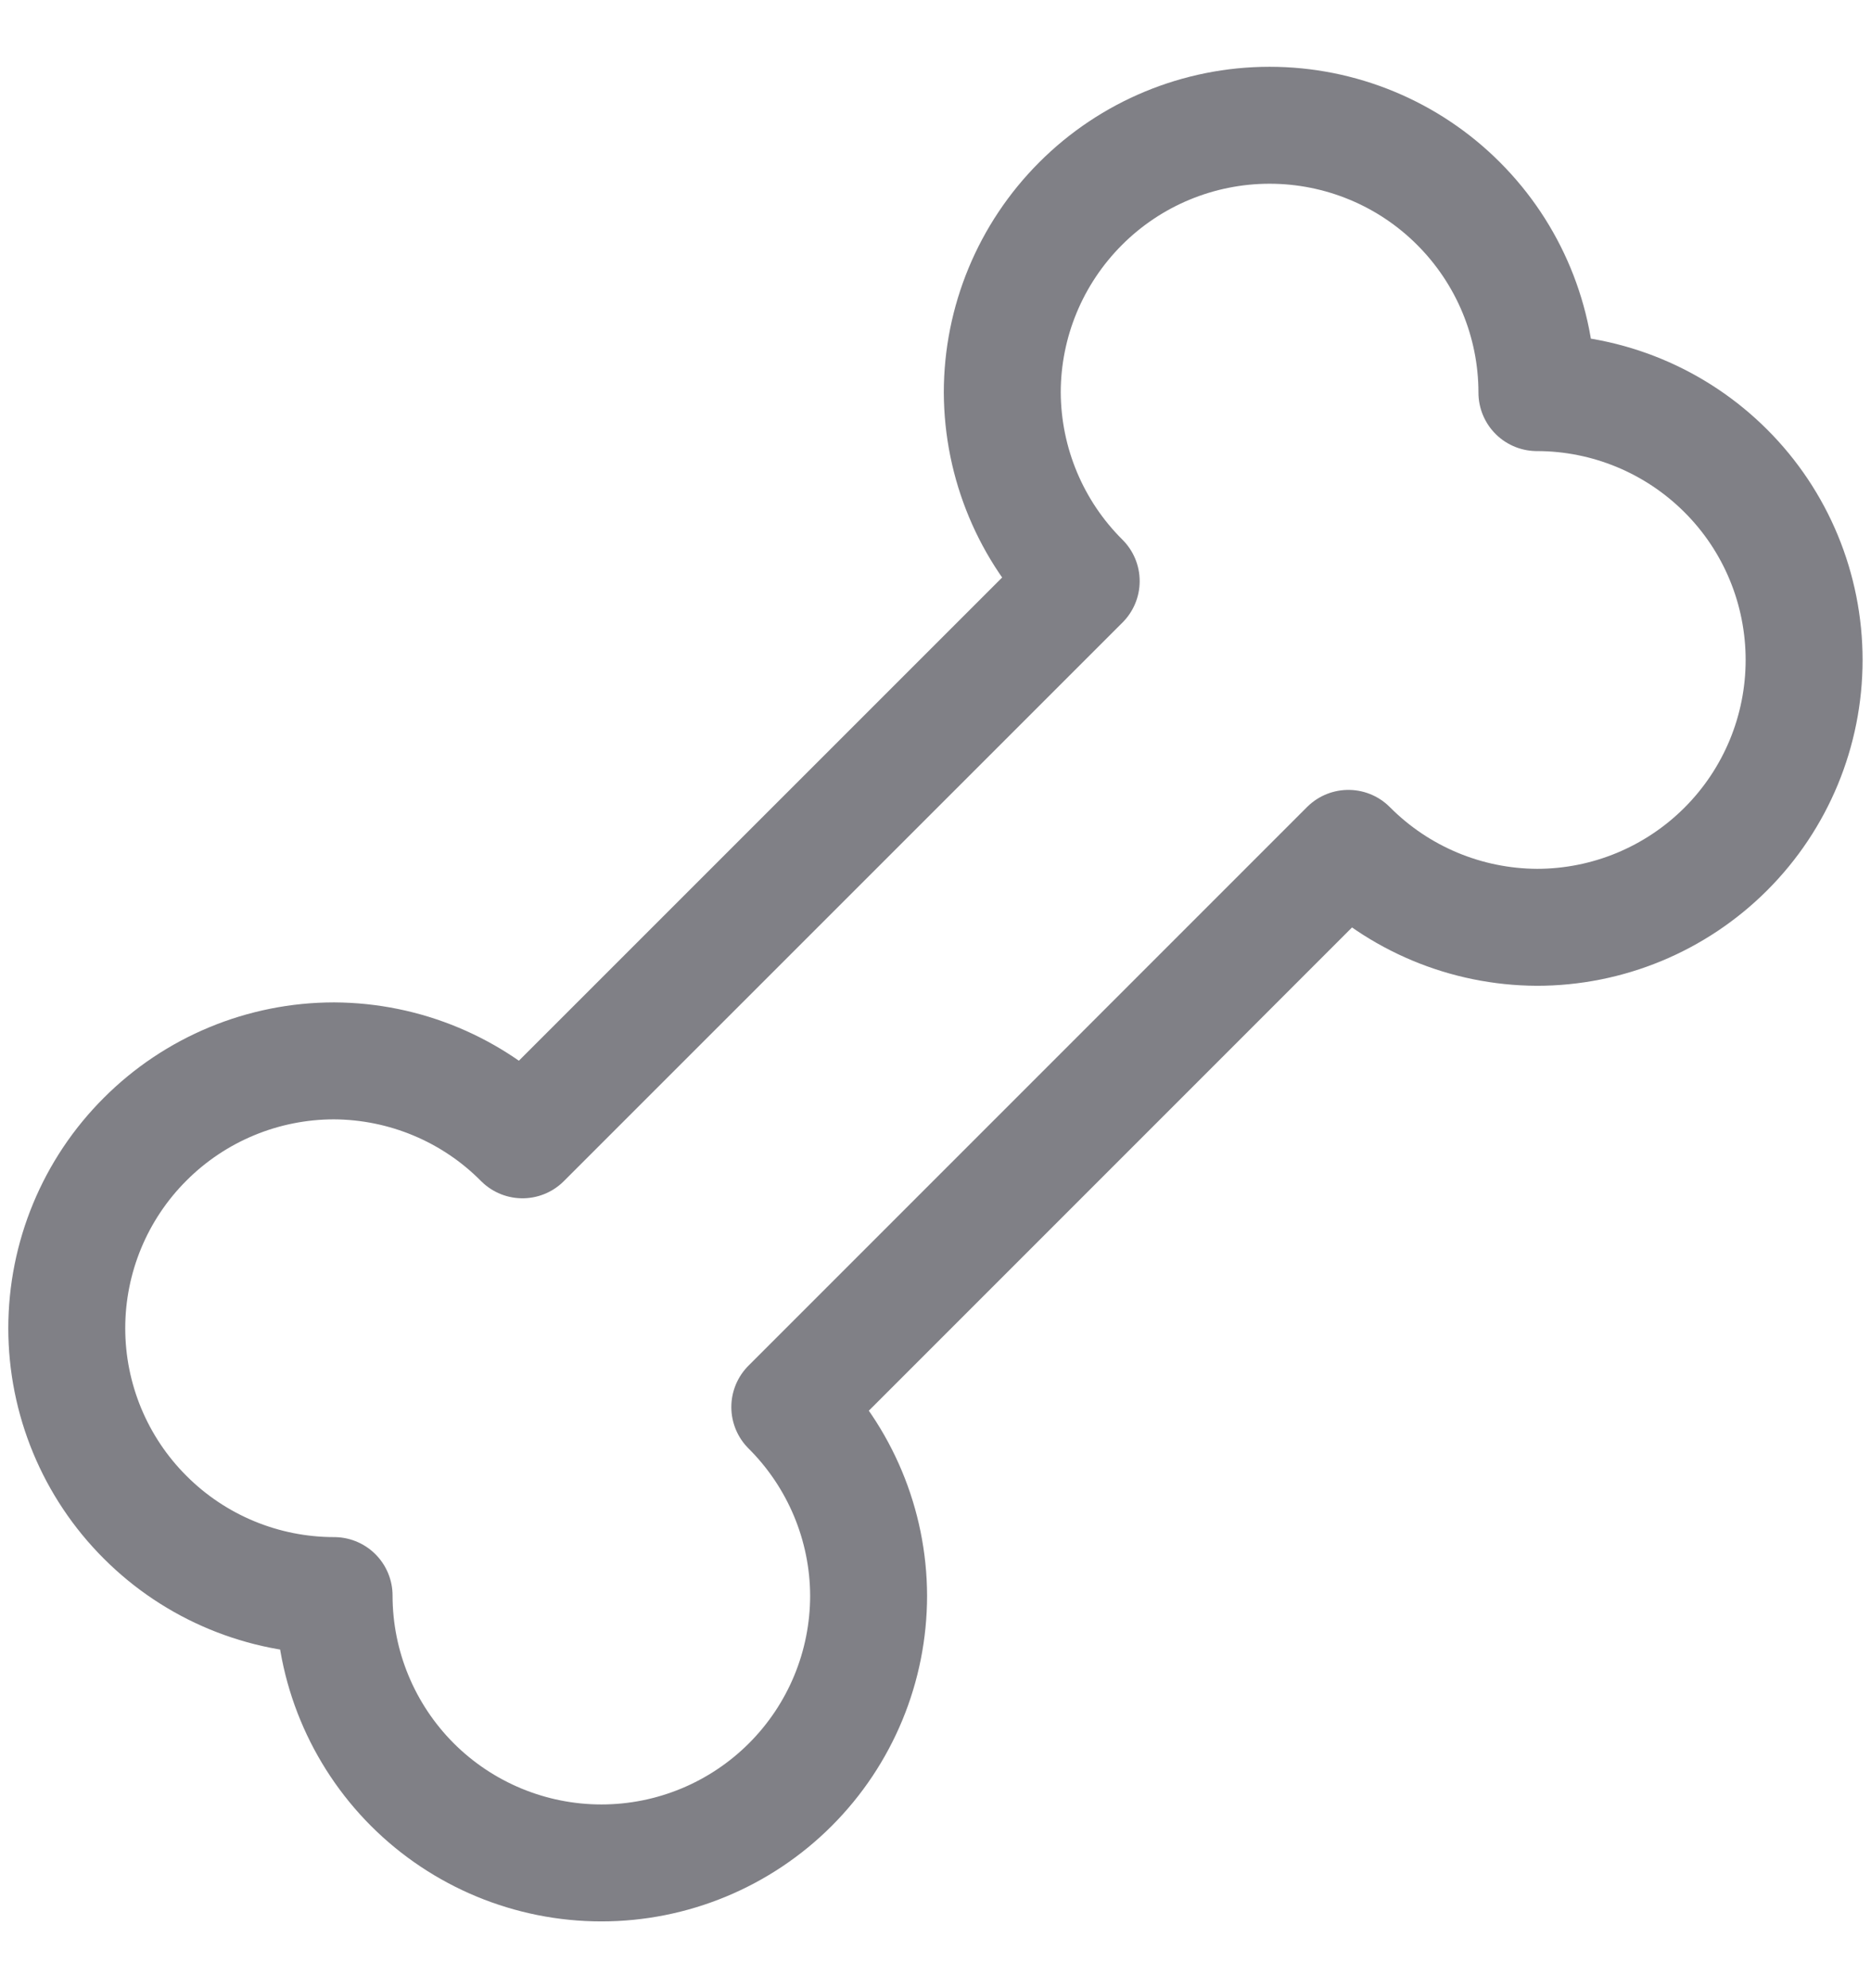 <svg width="16" height="17" viewBox="0 0 16 17" fill="none" xmlns="http://www.w3.org/2000/svg">
<path d="M13.143 3.357C13.143 2.751 12.902 2.17 12.473 1.741C12.045 1.312 11.463 1.071 10.857 1.071C10.251 1.071 9.669 1.312 9.241 1.741C8.812 2.17 8.571 2.751 8.571 3.357C8.574 3.962 8.816 4.542 9.246 4.969L4.468 9.746C4.042 9.316 3.462 9.074 2.857 9.071C2.251 9.071 1.669 9.312 1.241 9.741C0.812 10.169 0.571 10.751 0.571 11.357C0.571 11.963 0.812 12.545 1.241 12.973C1.669 13.402 2.251 13.643 2.857 13.643C2.857 14.249 3.098 14.83 3.526 15.259C3.955 15.688 4.537 15.929 5.143 15.929C5.749 15.929 6.33 15.688 6.759 15.259C7.188 14.83 7.428 14.249 7.428 13.643C7.426 13.038 7.183 12.458 6.754 12.031L11.531 7.254C11.958 7.684 12.537 7.926 13.143 7.929C13.749 7.929 14.33 7.688 14.759 7.259C15.188 6.83 15.428 6.249 15.428 5.643C15.428 5.037 15.188 4.455 14.759 4.027C14.33 3.598 13.749 3.357 13.143 3.357Z" stroke="#808086" stroke-linecap="round" stroke-linejoin="round"/>
</svg>

